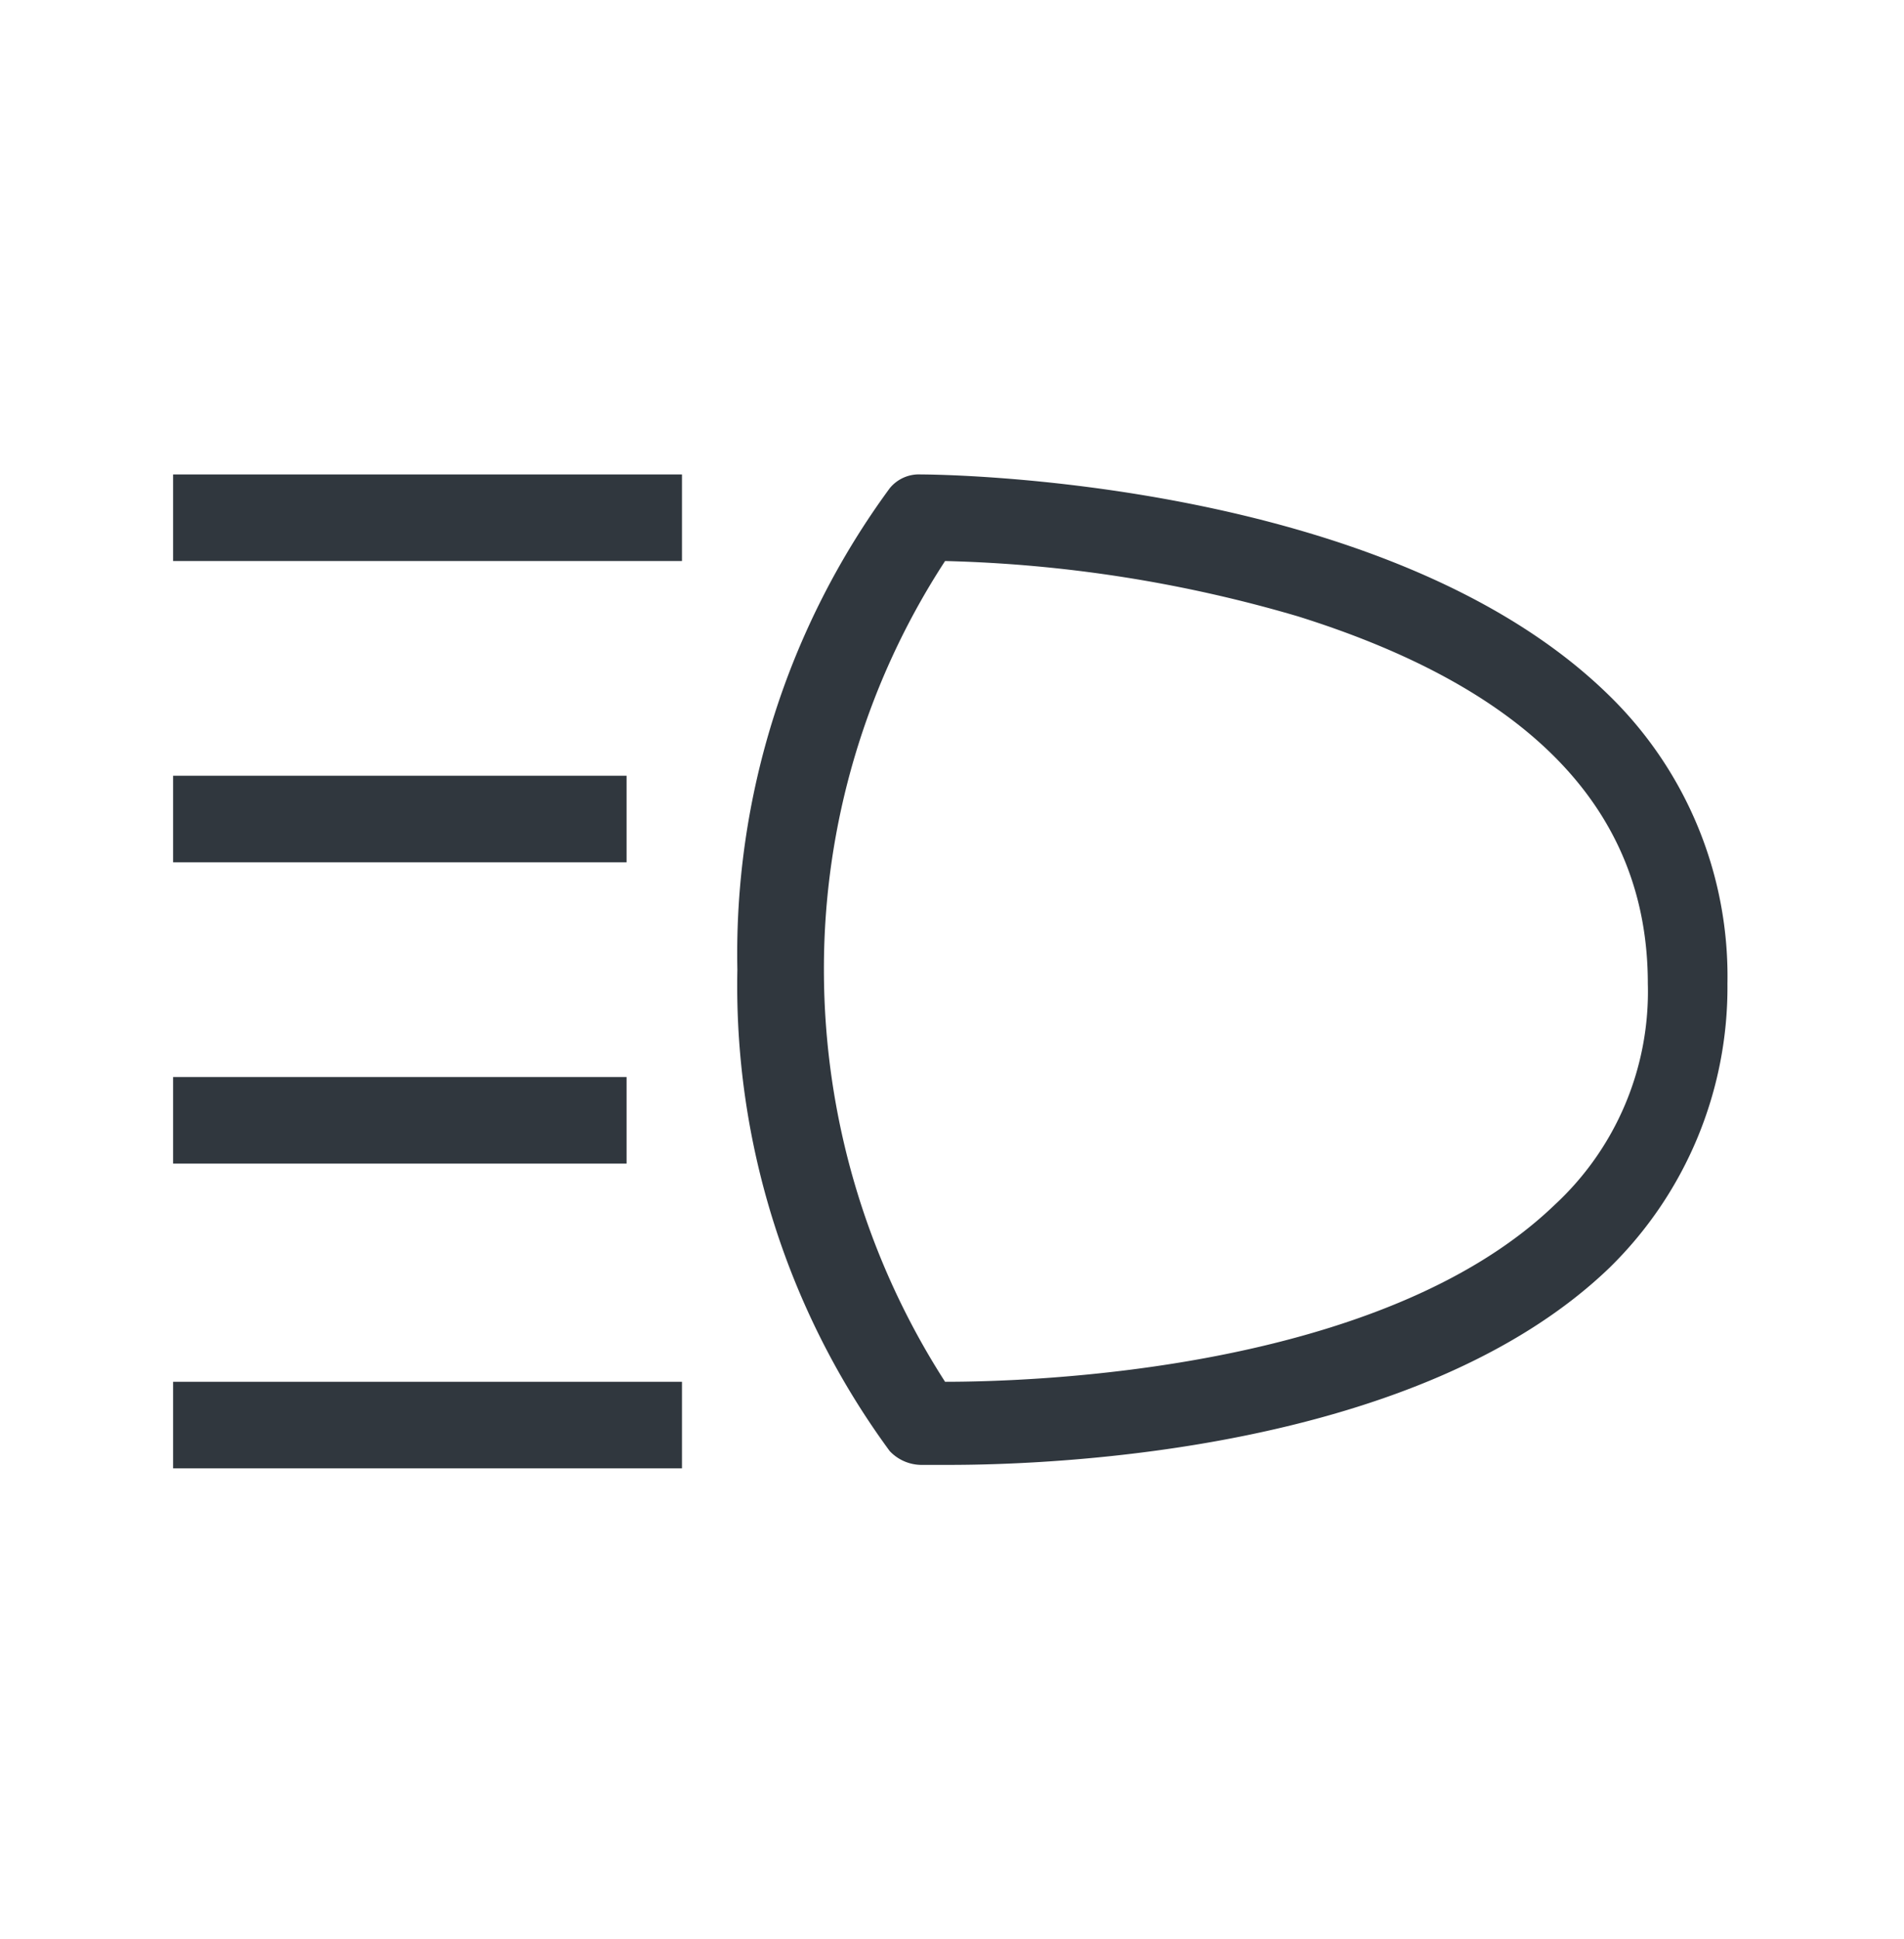 <svg id="f9756d70-3f8e-43f7-b82d-03dcea90ad32" data-name="Layer 1" xmlns="http://www.w3.org/2000/svg" width="55" height="56" viewBox="0 0 55 56"><path d="M27.4,42.3h-.8a1.268,1.268,0,0,1-.9-.4A22.7,22.7,0,0,1,21.3,28a22.7,22.7,0,0,1,4.4-13.9,1.086,1.086,0,0,1,.9-.4c.5,0,13.5.1,19.9,6.4a11.322,11.322,0,0,1,3.4,8.3,11.328,11.328,0,0,1-3.4,8.2C41,41.9,30.5,42.3,27.4,42.3Zm-.1-26.1A21.556,21.556,0,0,0,23.8,28a22,22,0,0,0,3.5,11.9c2.5,0,12.6-.3,17.6-5.1a8.384,8.384,0,0,0,2.7-6.4c0-5-3.4-8.5-10.1-10.6A39.432,39.432,0,0,0,27.3,16.2Z" style="fill:#30373e"/><path d="M19.7,13.7H5v2.5H19.7Z" style="fill:#30373e"/><path d="M18.1,22.4H5v2.5H18.1Z" style="fill:#30373e"/><path d="M18.1,31.1H5v2.5H18.1Z" style="fill:#30373e"/><path d="M19.7,39.9H5v2.5H19.7Z" style="fill:#30373e"/></svg>